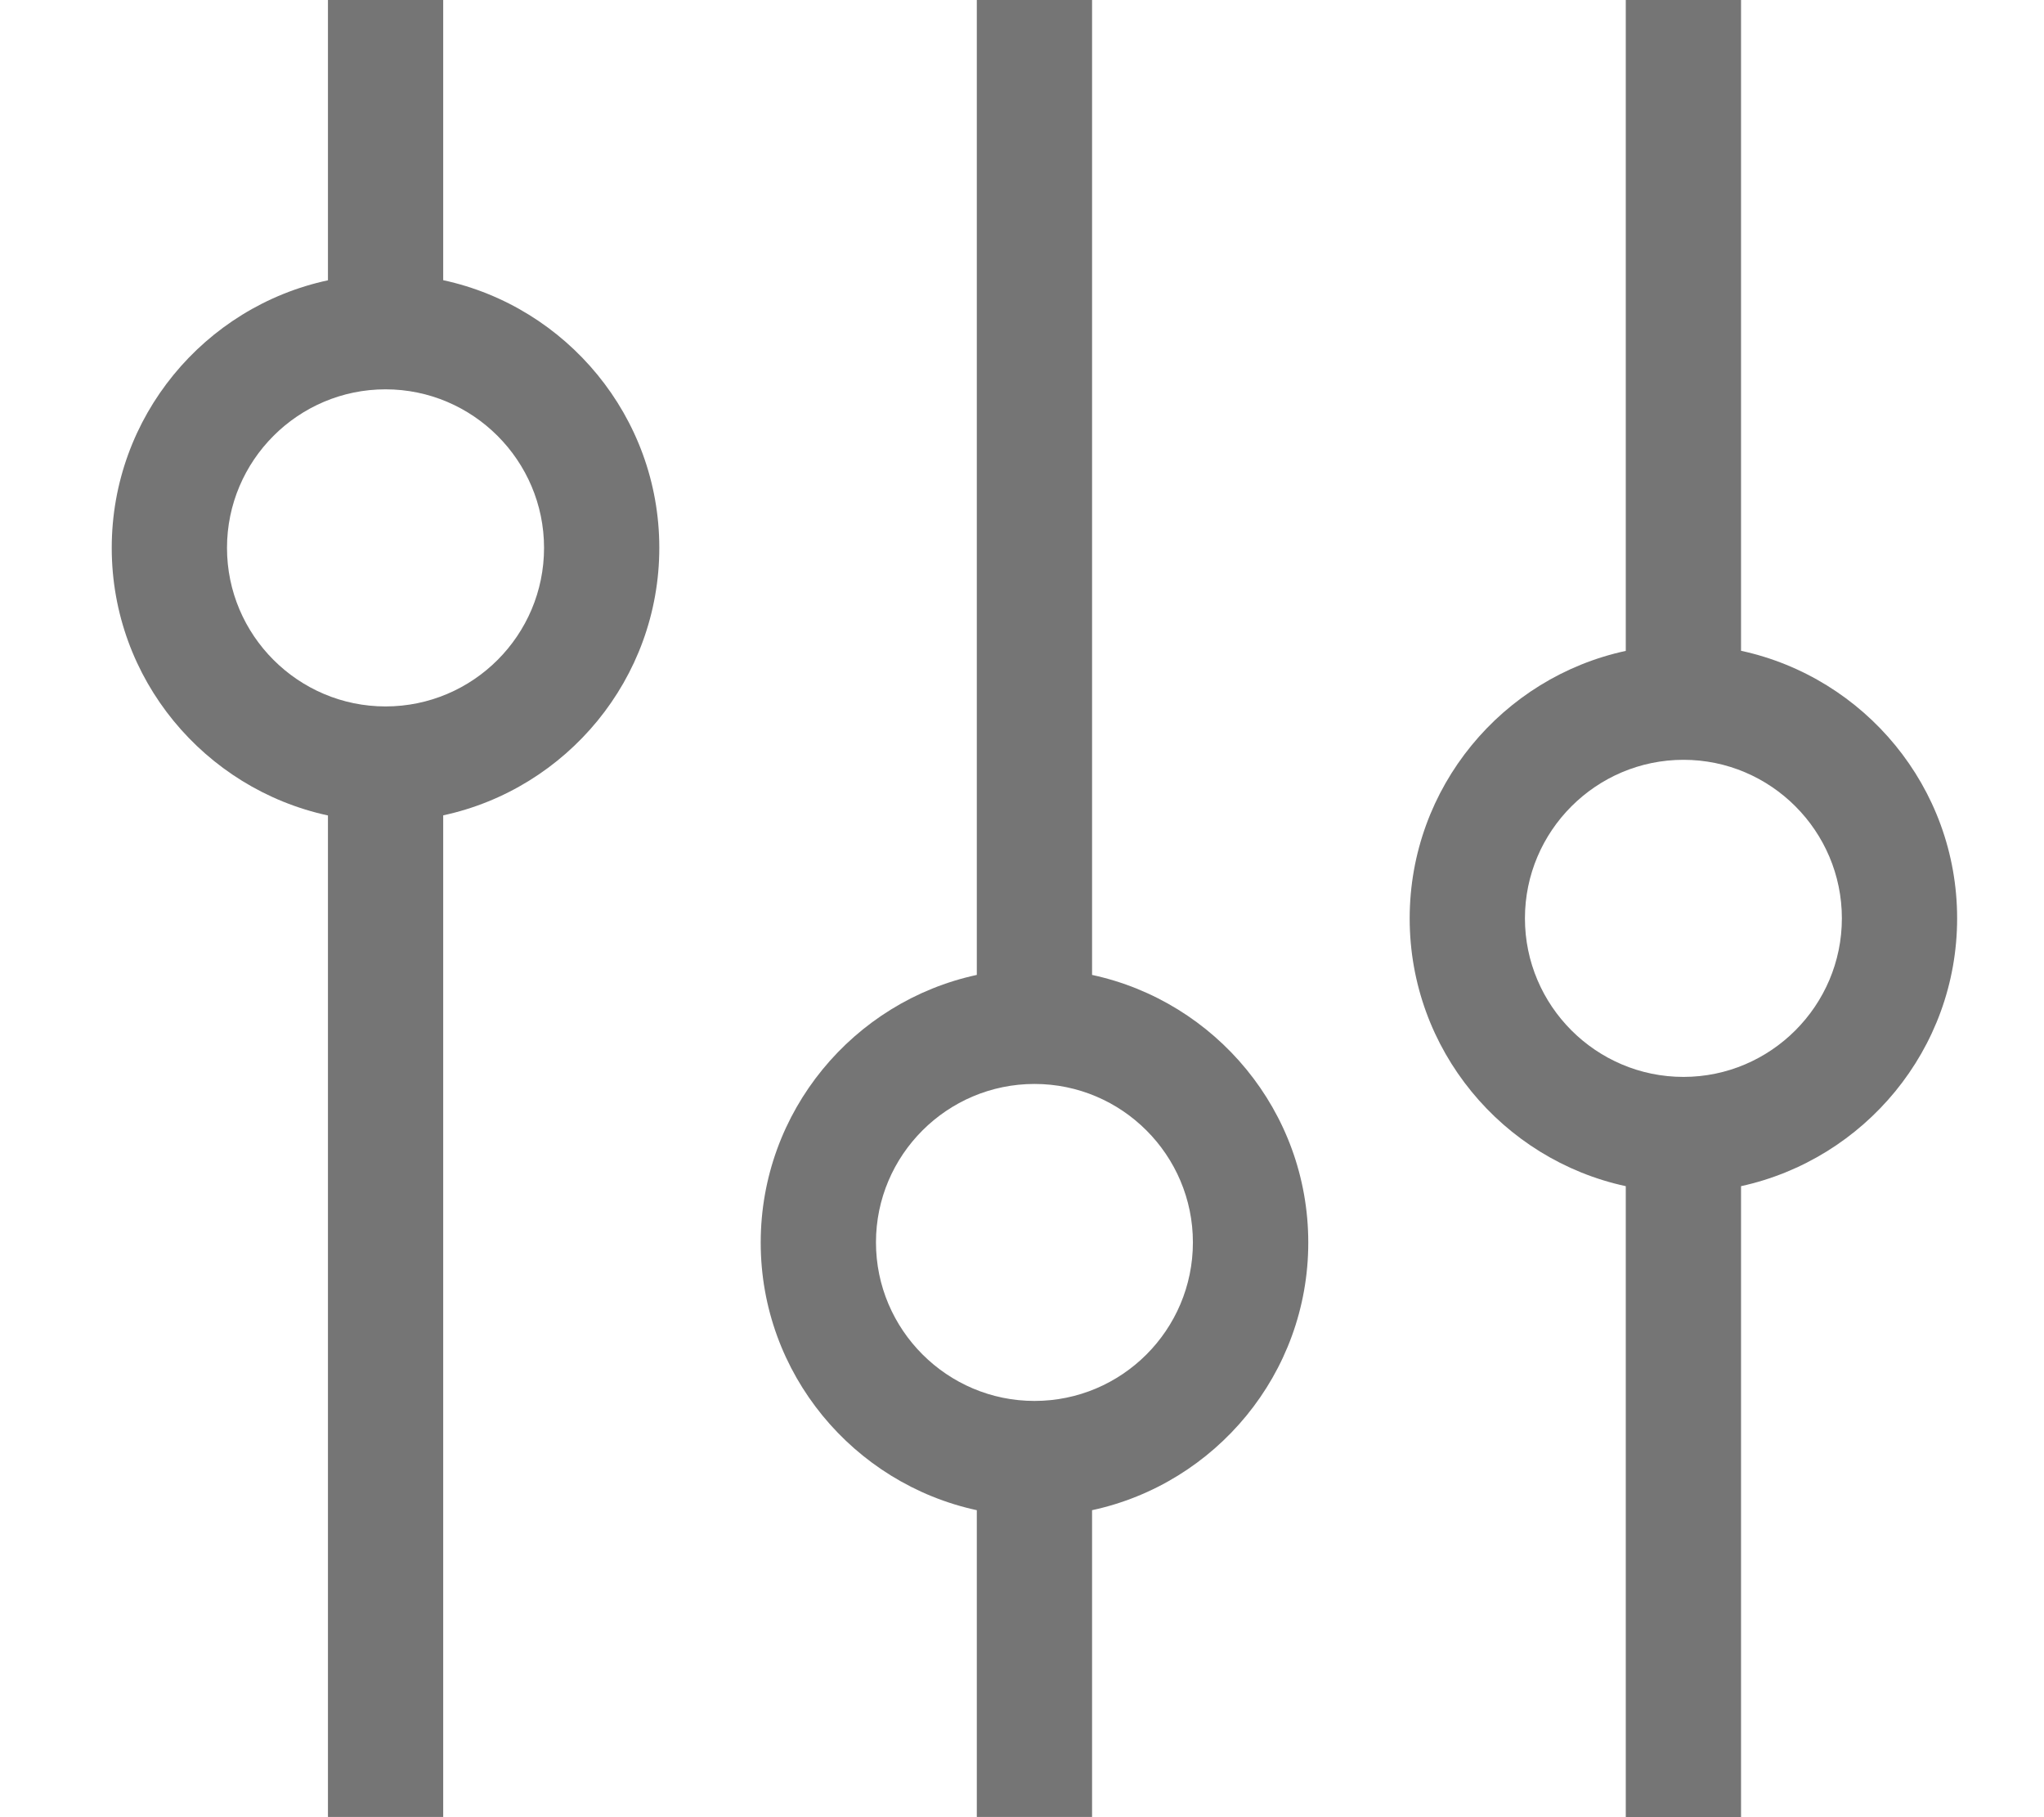 <svg width="18" height="16" viewBox="0 0 18 16" fill="none" xmlns="http://www.w3.org/2000/svg">
<g opacity="0.54">
<path d="M3.903 2.468V0H2.888V2.468C1.801 2.701 0.984 3.669 0.984 4.824C0.984 5.979 1.801 6.945 2.888 7.18V15.998H3.903V7.179C4.989 6.945 5.806 5.978 5.806 4.823C5.806 3.669 4.989 2.701 3.903 2.467V2.468ZM3.395 6.22C2.626 6.22 1.999 5.593 1.999 4.824C1.999 4.055 2.626 3.428 3.395 3.428C4.164 3.428 4.791 4.055 4.791 4.824C4.791 5.593 4.166 6.22 3.395 6.22Z" fill="black"/>
<path d="M9.617 8.584V0H8.602V8.584C7.516 8.818 6.699 9.785 6.699 10.941C6.699 12.096 7.516 13.062 8.602 13.297V15.998H9.617V13.297C10.704 13.063 11.521 12.096 11.521 10.941C11.521 9.784 10.704 8.818 9.617 8.584ZM9.11 12.335C8.341 12.335 7.714 11.708 7.714 10.939C7.714 10.17 8.341 9.544 9.11 9.544C9.879 9.544 10.505 10.17 10.505 10.939C10.505 11.71 9.879 12.335 9.11 12.335Z" fill="black"/>
<path d="M17.235 8.086C17.235 6.931 16.419 5.965 15.332 5.73V0H14.317V5.731C13.231 5.965 12.414 6.932 12.414 8.087C12.414 9.242 13.231 10.21 14.317 10.444V16H15.332V10.444C16.417 10.207 17.235 9.241 17.235 8.086ZM14.825 9.482C14.056 9.482 13.429 8.855 13.429 8.086C13.429 7.317 14.056 6.69 14.825 6.69C15.594 6.69 16.22 7.317 16.22 8.086C16.22 8.855 15.593 9.482 14.825 9.482Z" fill="black"/>
</g>
</svg>
